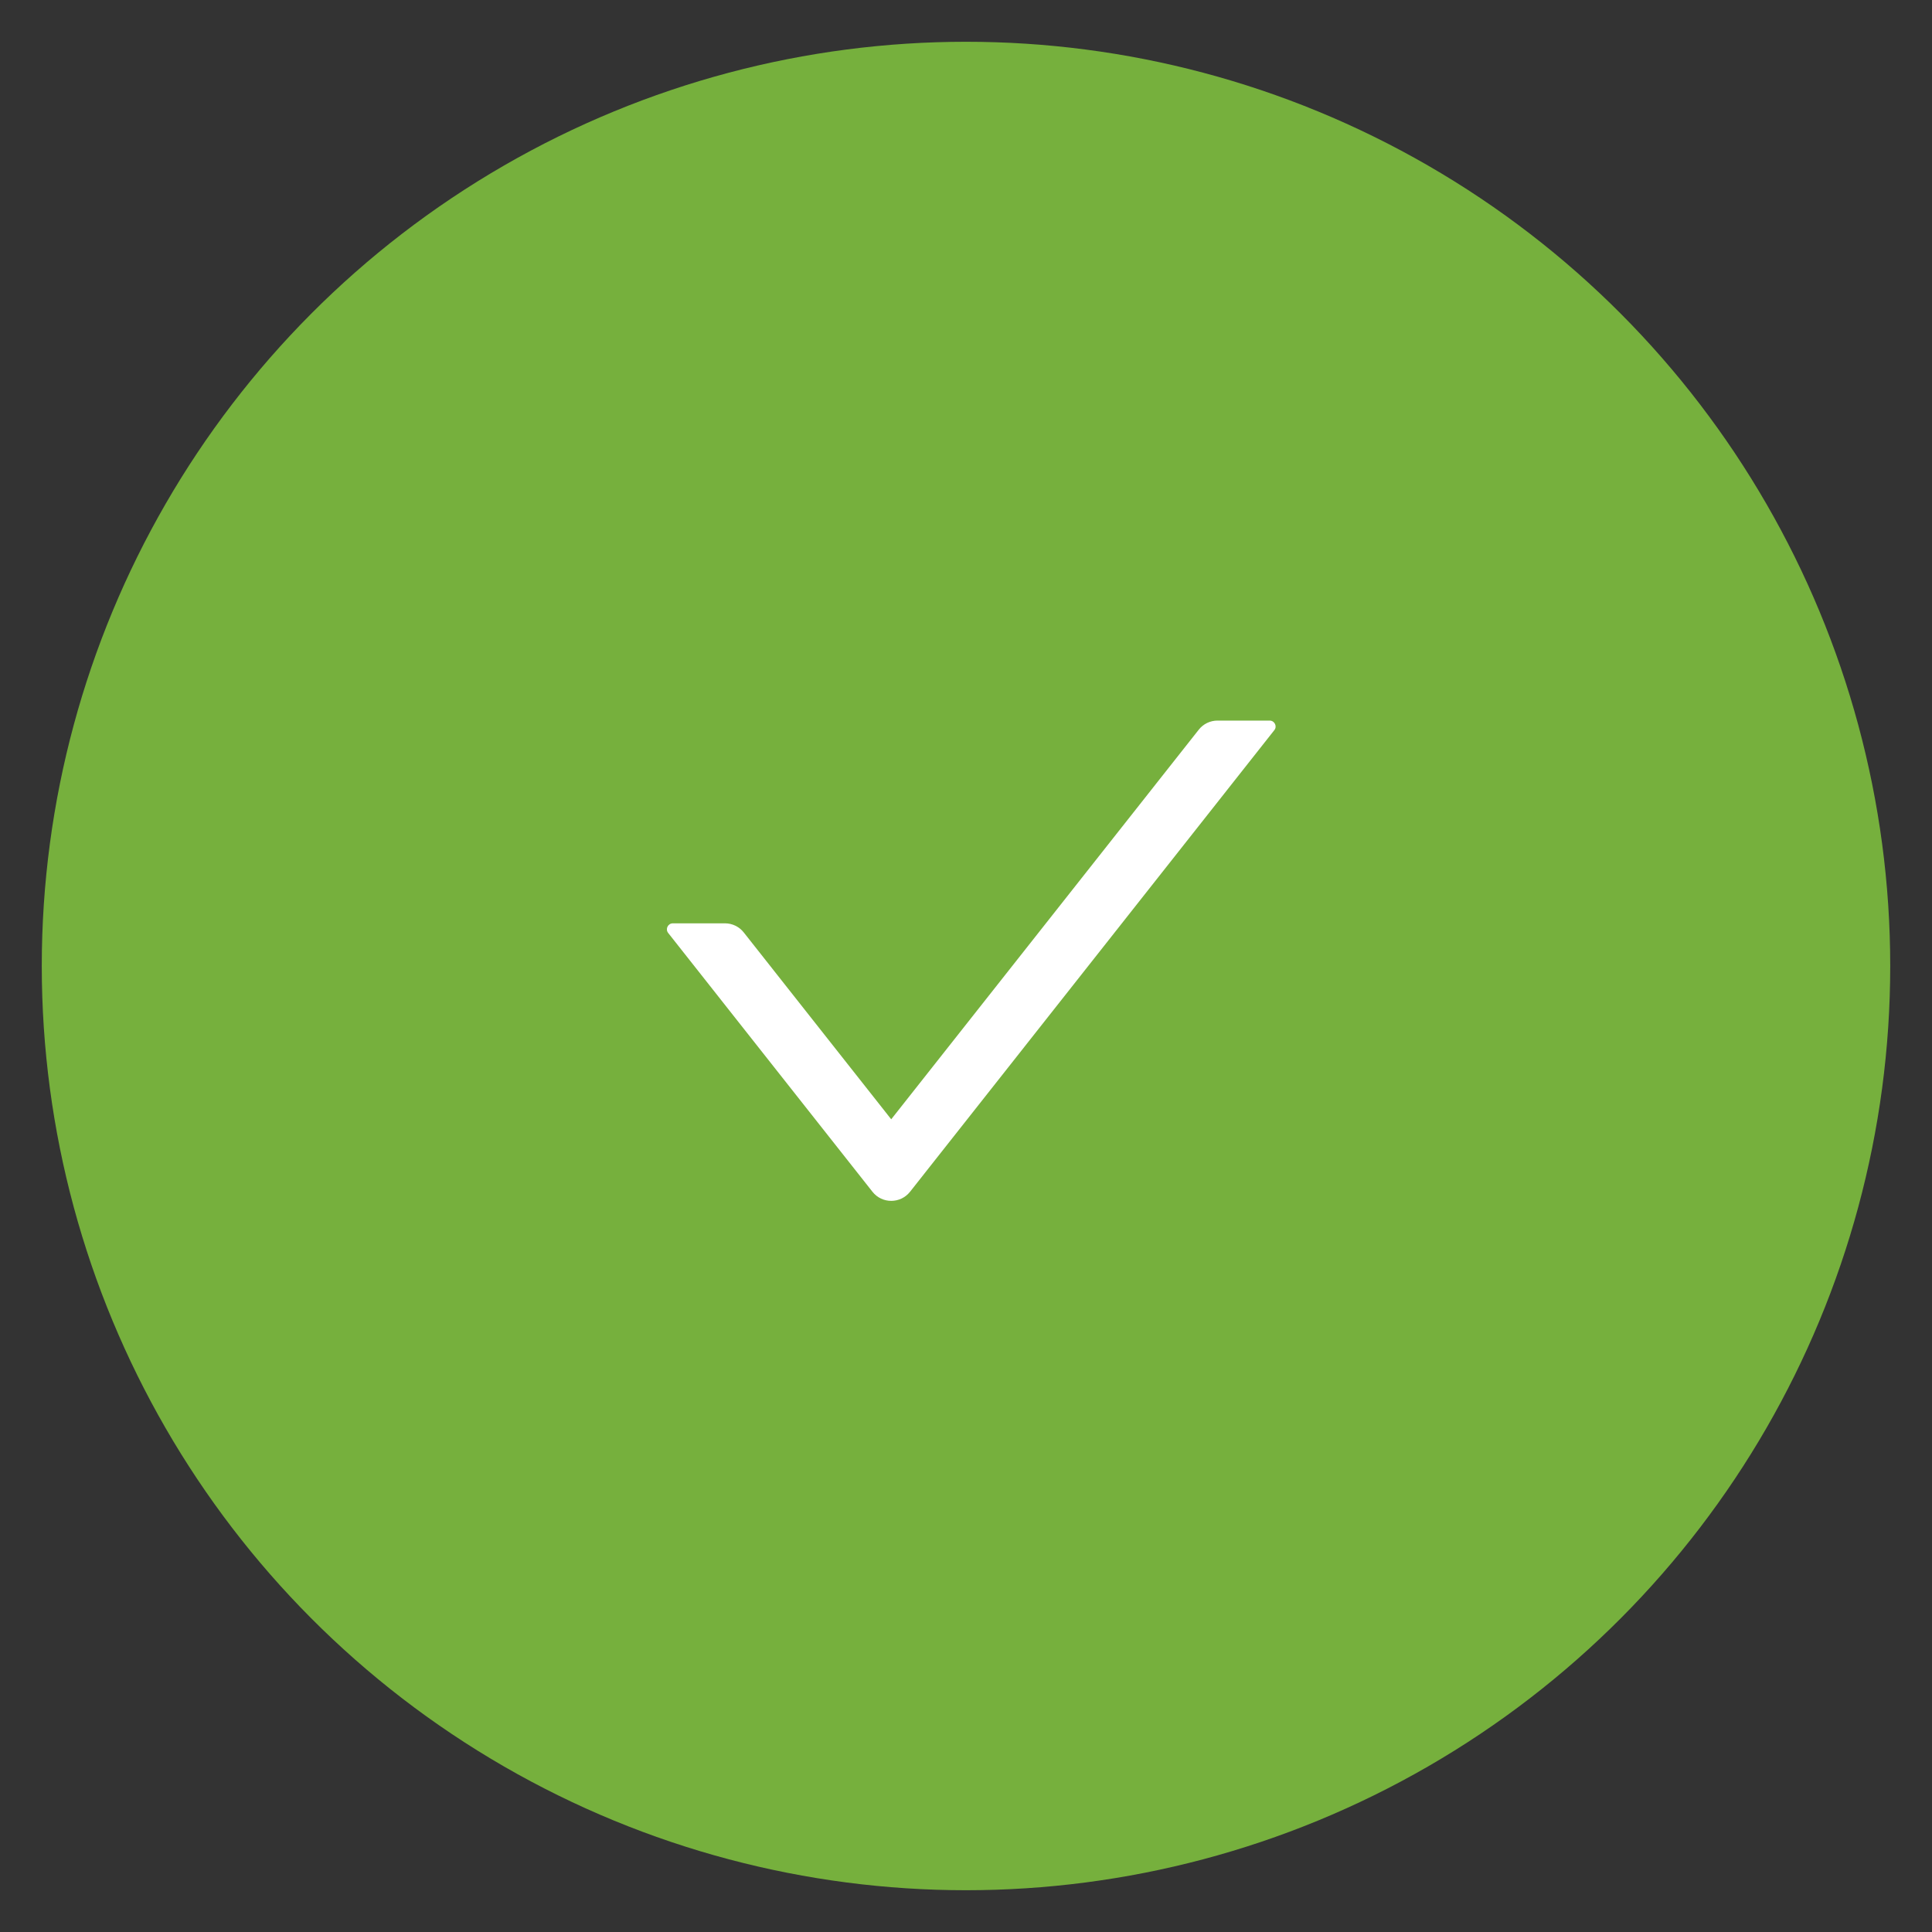 <svg width="185" height="185" viewBox="0 0 185 185" fill="none" xmlns="http://www.w3.org/2000/svg">
<rect x="0" y="0" width="185" height="185" fill="#333333" stroke="none"/>
<circle cx="92.5" cy="92.5" r="88.5" fill="#76B03D"/>
<path d="M121.575 69H116.582C115.882 69 115.218 69.321 114.789 69.871L85.339 107.179L71.218 89.286C71.004 89.014 70.732 88.795 70.421 88.644C70.111 88.493 69.77 88.415 69.425 88.414H64.432C63.953 88.414 63.689 88.964 63.982 89.336L83.546 114.121C84.46 115.279 86.218 115.279 87.139 114.121L122.025 69.914C122.318 69.55 122.053 69 121.575 69Z" fill="white"/>
</svg>
